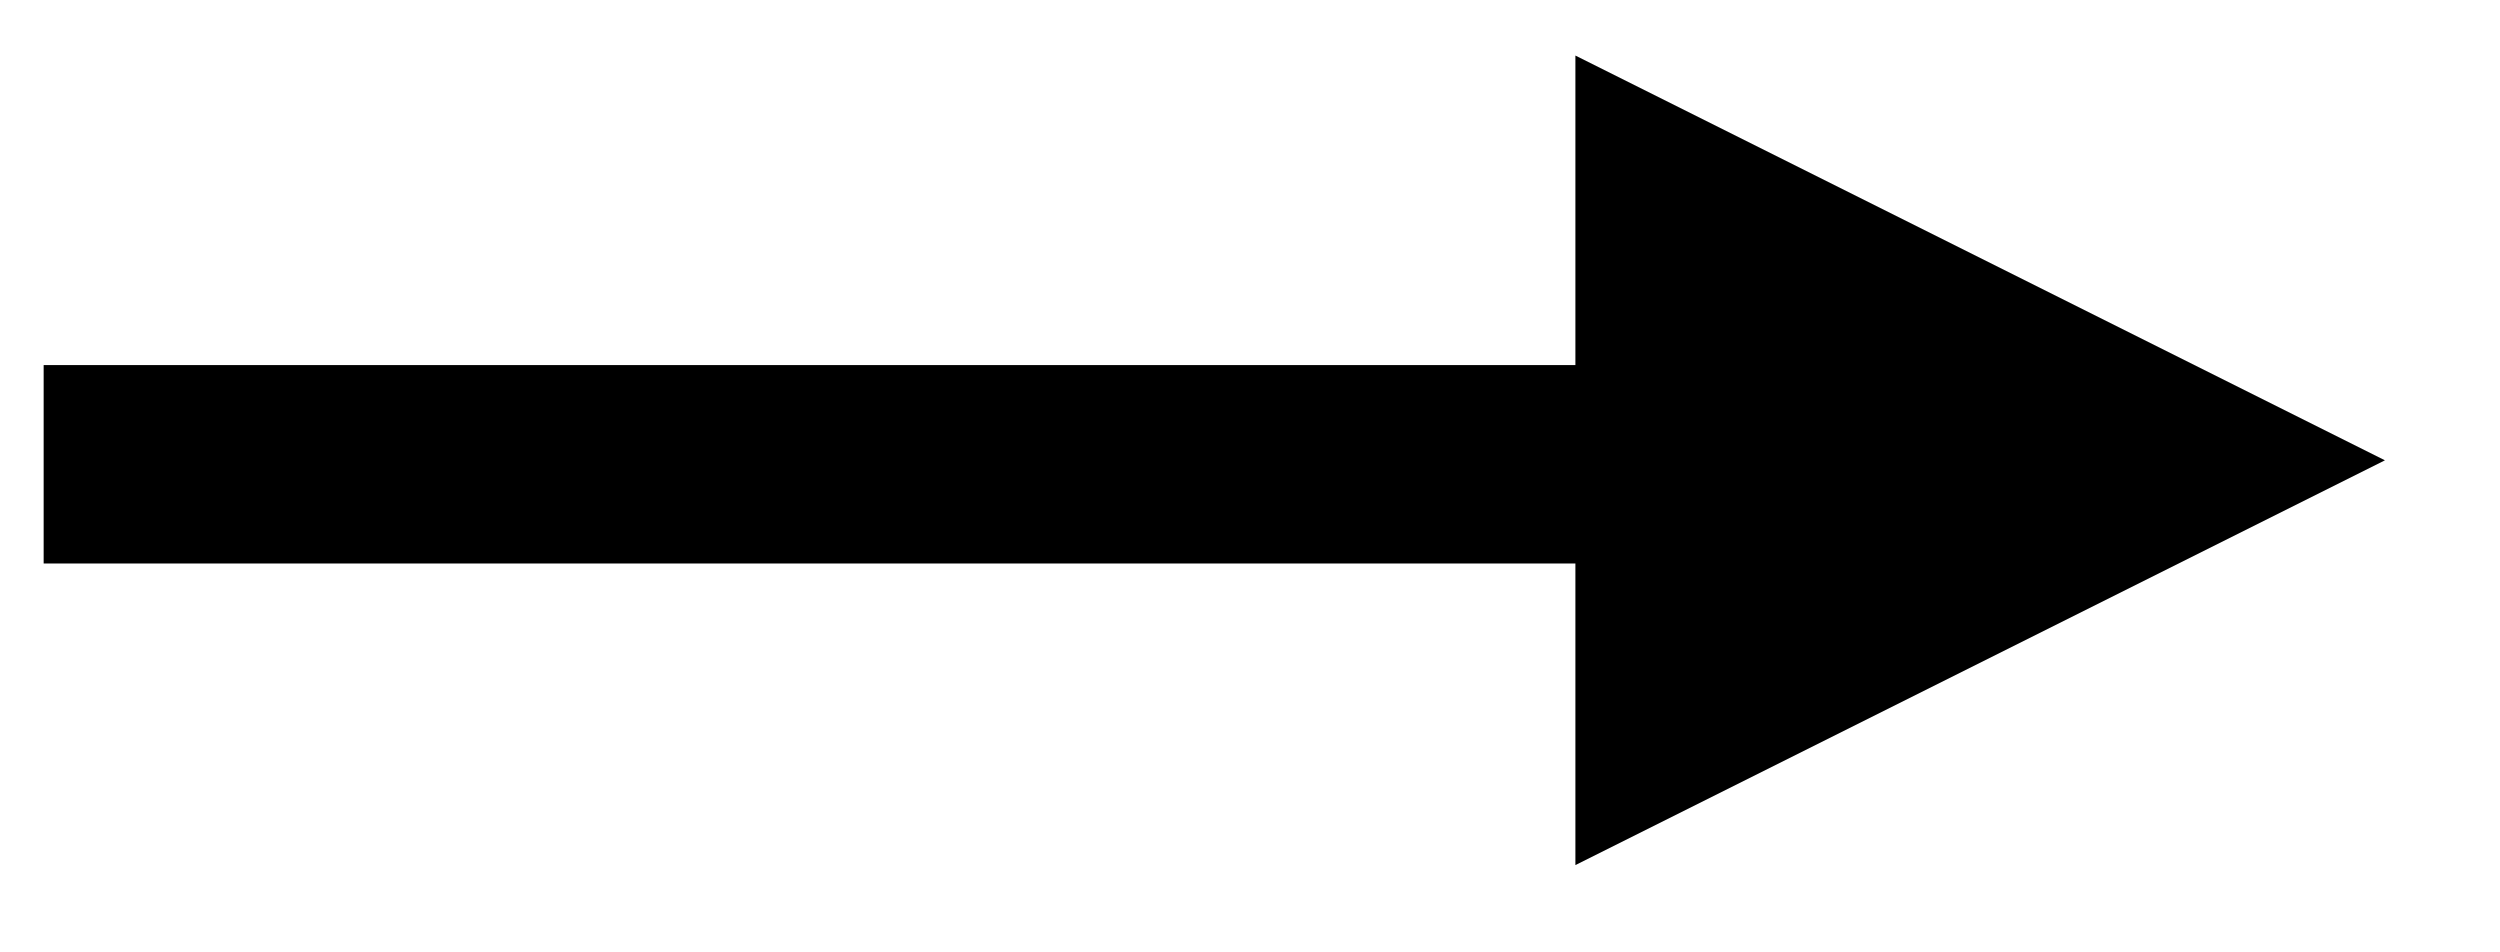<?xml version="1.0" encoding="UTF-8" standalone="no"?><svg xmlns="http://www.w3.org/2000/svg" xmlns:xlink="http://www.w3.org/1999/xlink" clip-rule="evenodd" stroke-miterlimit="10" viewBox="0 0 63 24"><desc>SVG generated by Keynote</desc><defs></defs><g transform="matrix(1.00, 0.00, -0.00, -1.00, 0.0, 24.0)"><path d="M 0.0 0.2 L 38.6 0.2 L 41.0 0.2 " fill="none" stroke="#000000" stroke-width="5.00" transform="matrix(1.00, 0.00, 0.00, -1.00, 1.1, 12.5)"></path><path d="M 39.7 2.2 L 60.1 12.4 L 39.7 22.6 Z M 39.7 2.2 " fill="#000000"></path></g></svg>